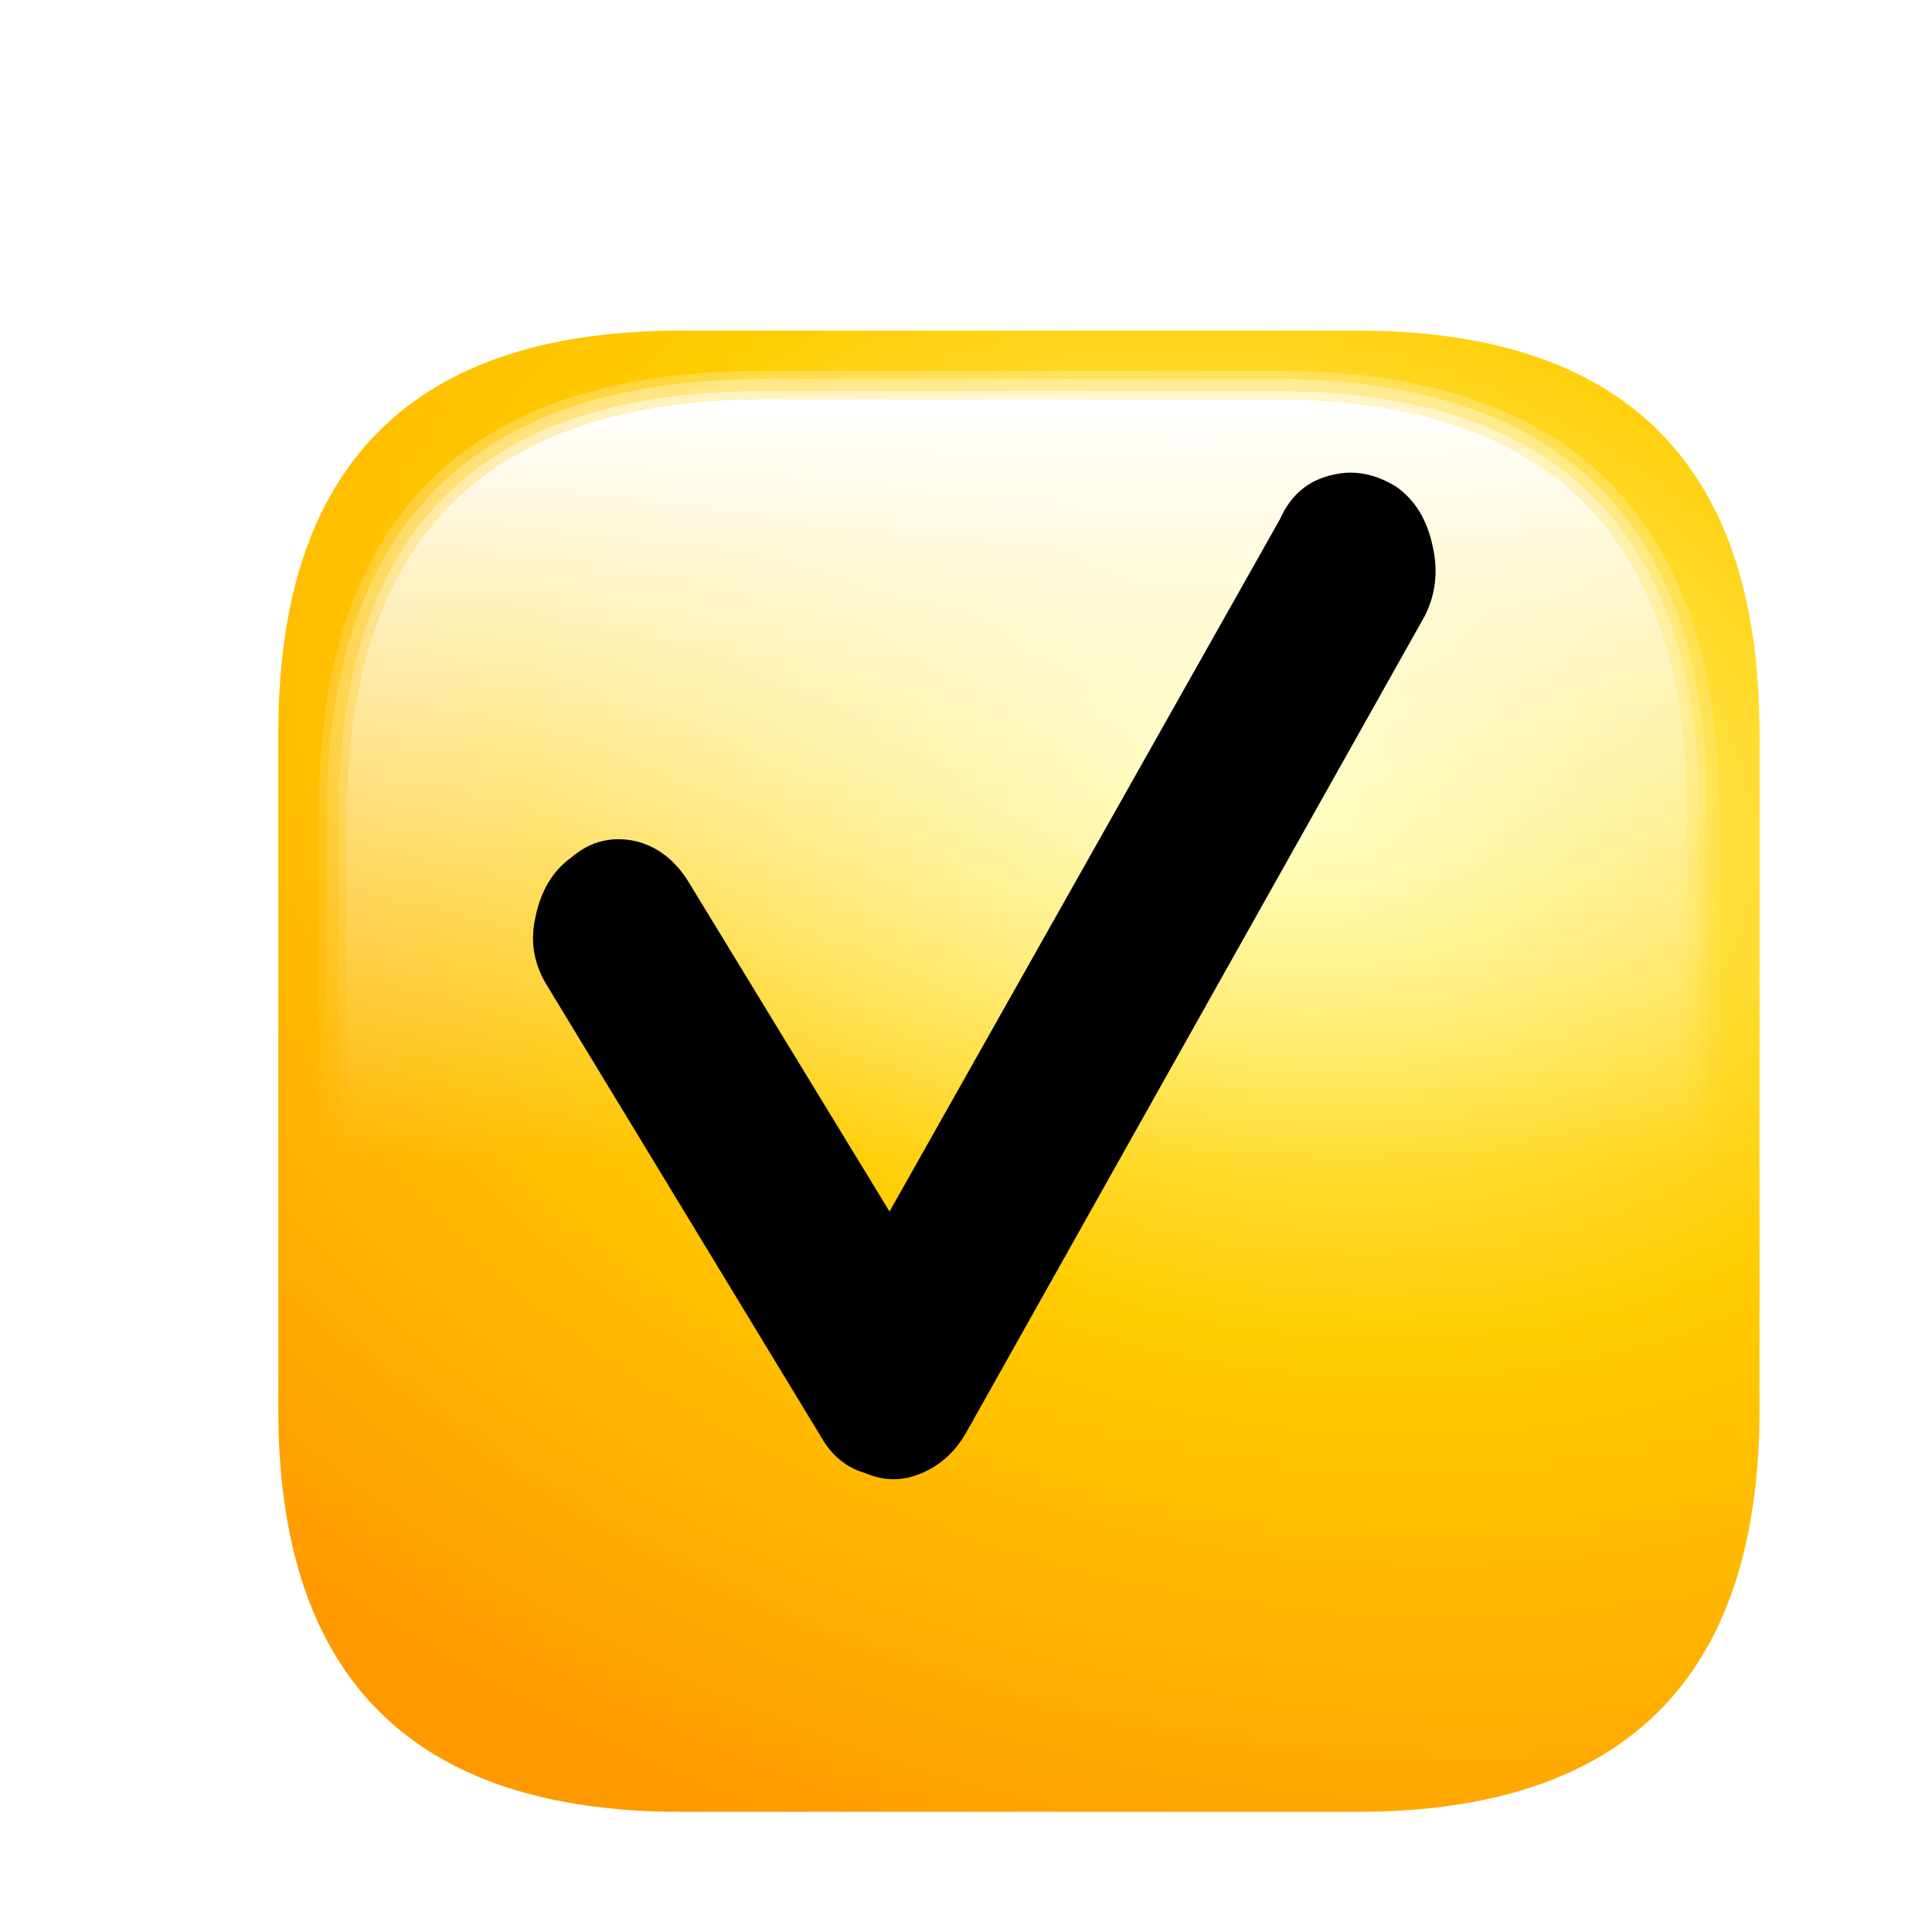 
<svg xmlns="http://www.w3.org/2000/svg" version="1.1" xmlns:xlink="http://www.w3.org/1999/xlink" preserveAspectRatio="none" x="0px" y="0px" width="24px" height="24px" viewBox="0 0 24 24">
<defs>
<radialGradient id="Gradient_1" gradientUnits="userSpaceOnUse" cx="0" cy="0" r="14.351" fx="0" fy="0" gradientTransform="matrix( 0.259, -0.966, 1.34, 0.359, 12.3,5.7) " spreadMethod="pad">
<stop  offset="0%" stop-color="#FFFF99"/>

<stop  offset="46.667%" stop-color="#FFCC00"/>

<stop  offset="100%" stop-color="#FF9900"/>
</radialGradient>

<linearGradient id="Gradient_2" gradientUnits="userSpaceOnUse" x1="9.2" y1="1" x2="9.2" y2="17.4" spreadMethod="pad">
<stop  offset="0%" stop-color="#FFFFFF" stop-opacity="0.247"/>

<stop  offset="56.863%" stop-color="#FFFFFF" stop-opacity="0"/>
</linearGradient>

<linearGradient id="Gradient_3" gradientUnits="userSpaceOnUse" x1="9.2" y1="1" x2="9.2" y2="17.4" spreadMethod="pad">
<stop  offset="0%" stop-color="#FFFFFF" stop-opacity="0.498"/>

<stop  offset="56.863%" stop-color="#FFFFFF" stop-opacity="0"/>
</linearGradient>

<linearGradient id="Gradient_4" gradientUnits="userSpaceOnUse" x1="9.2" y1="1" x2="9.2" y2="17.4" spreadMethod="pad">
<stop  offset="0%" stop-color="#FFFFFF" stop-opacity="0.749"/>

<stop  offset="56.863%" stop-color="#FFFFFF" stop-opacity="0"/>
</linearGradient>

<linearGradient id="Gradient_5" gradientUnits="userSpaceOnUse" x1="9.2" y1="1" x2="9.2" y2="17.4" spreadMethod="pad">
<stop  offset="0%" stop-color="#FFFFFF"/>

<stop  offset="56.863%" stop-color="#FFFFFF" stop-opacity="0"/>
</linearGradient>

<filter id="Filter_1" x="-24.713%" y="-24.713%" width="149.425%" height="149.425%" color-interpolation-filters="sRGB">
<feFlood flood-color="#000000" flood-opacity="1" in="SourceGraphic" result="result1"/>

<feComposite in2="SourceGraphic" in="result1" operator="in" result="result2"/>

<feGaussianBlur in="result2" stdDeviation="0.667,0.667" result="result3"/>

<feOffset dx="0.707" dy="0.707" in="result3" result="result4"/>

<feComposite in2="result4" in="SourceGraphic" operator="over" result="result5"/>
</filter>

<g id="Symbol_1_0_Layer0_0_FILL">
<path fill="url(#Gradient_1)" stroke="none" d="
M 0 5
L 0 13.4
Q 0 18.4 5 18.4
L 13.4 18.4
Q 18.4 18.4 18.4 13.4
L 18.4 5
Q 18.4 0 13.4 0
L 5 0
Q 0 0 0 5 Z"/>
</g>

<g id="graphics_highlight4_0_Layer0_0_FILL">
<path fill="url(#Gradient_2)" stroke="none" d="
M 17.9 6
Q 17.9 0.5 12.4 0.5
L 6 0.5
Q 0.5 0.5 0.5 6
L 0.5 12.4
Q 0.5 17.9 6 17.9
L 12.4 17.9
Q 17.9 17.9 17.9 12.4
L 17.9 6
M 12.4 0.6
Q 17.775 0.625 17.75 6
L 17.75 12.4
Q 17.775 17.775 12.4 17.75
L 6 17.75
Q 0.625 17.775 0.6 12.4
L 0.6 6
Q 0.625 0.625 6 0.6
L 12.4 0.6 Z"/>

<path fill="url(#Gradient_3)" stroke="none" d="
M 17.75 6
Q 17.775 0.625 12.4 0.6
L 6 0.6
Q 0.625 0.625 0.6 6
L 0.6 12.4
Q 0.625 17.775 6 17.75
L 12.4 17.75
Q 17.775 17.775 17.75 12.4
L 17.75 6
M 12.4 0.75
Q 17.65 0.75 17.65 6
L 17.65 12.4
Q 17.65 17.65 12.4 17.65
L 6 17.65
Q 0.75 17.65 0.75 12.4
L 0.75 6
Q 0.75 0.75 6 0.75
L 12.4 0.75 Z"/>

<path fill="url(#Gradient_4)" stroke="none" d="
M 17.65 6
Q 17.65 0.75 12.4 0.75
L 6 0.75
Q 0.75 0.75 0.75 6
L 0.75 12.4
Q 0.75 17.65 6 17.65
L 12.4 17.65
Q 17.65 17.65 17.65 12.4
L 17.65 6
M 12.4 0.85
Q 17.525 0.875 17.5 6
L 17.5 12.4
Q 17.525 17.525 12.4 17.5
L 6 17.5
Q 0.875 17.525 0.85 12.4
L 0.85 6
Q 0.875 0.875 6 0.85
L 12.4 0.85 Z"/>

<path fill="url(#Gradient_5)" stroke="none" d="
M 17.5 6
Q 17.525 0.875 12.4 0.85
L 6 0.85
Q 0.875 0.875 0.85 6
L 0.85 12.4
Q 0.875 17.525 6 17.5
L 12.4 17.5
Q 17.525 17.525 17.5 12.4
L 17.5 6 Z"/>
</g>

<g id="Layer0_0_FILL">
<path fill="#000000" stroke="none" d="
M 16.55 5.9
Q 16.1 6 15.9 6.45
L 11.05 15.05 8.55 10.95
Q 8.3 10.55 7.9 10.45 7.45 10.35 7.1 10.65 6.75 10.9 6.65 11.4 6.55 11.85 6.8 12.25
L 10.2 17.85
Q 10.4 18.2 10.75 18.3 11.1 18.45 11.45 18.3 11.8 18.15 12 17.8
L 17.7 7.65
Q 17.9 7.25 17.8 6.8 17.7 6.3 17.35 6.05 16.95 5.8 16.55 5.9 Z"/>
</g>
</defs>

<g filter="url(#Filter_1)" transform="matrix( 1, 0, 0, 1, 0,0) ">
<g transform="matrix( 1, 0, 0, 1, 2.75,3.4) ">
<g transform="matrix( 1, 0, 0, 1, 0,0) ">
<use xlink:href="#Symbol_1_0_Layer0_0_FILL"/>
</g>

<g transform="matrix( 1, 0, 0, 1, 0.5,0.5) ">
<g transform="matrix( 1, 0, 0, 1, -0.5,-0.5) ">
<use xlink:href="#graphics_highlight4_0_Layer0_0_FILL"/>
</g>
</g>
</g>
</g>

<g transform="matrix( 1, 0, 0, 1, 0,0) ">
<use xlink:href="#Layer0_0_FILL"/>
</g>
</svg>
